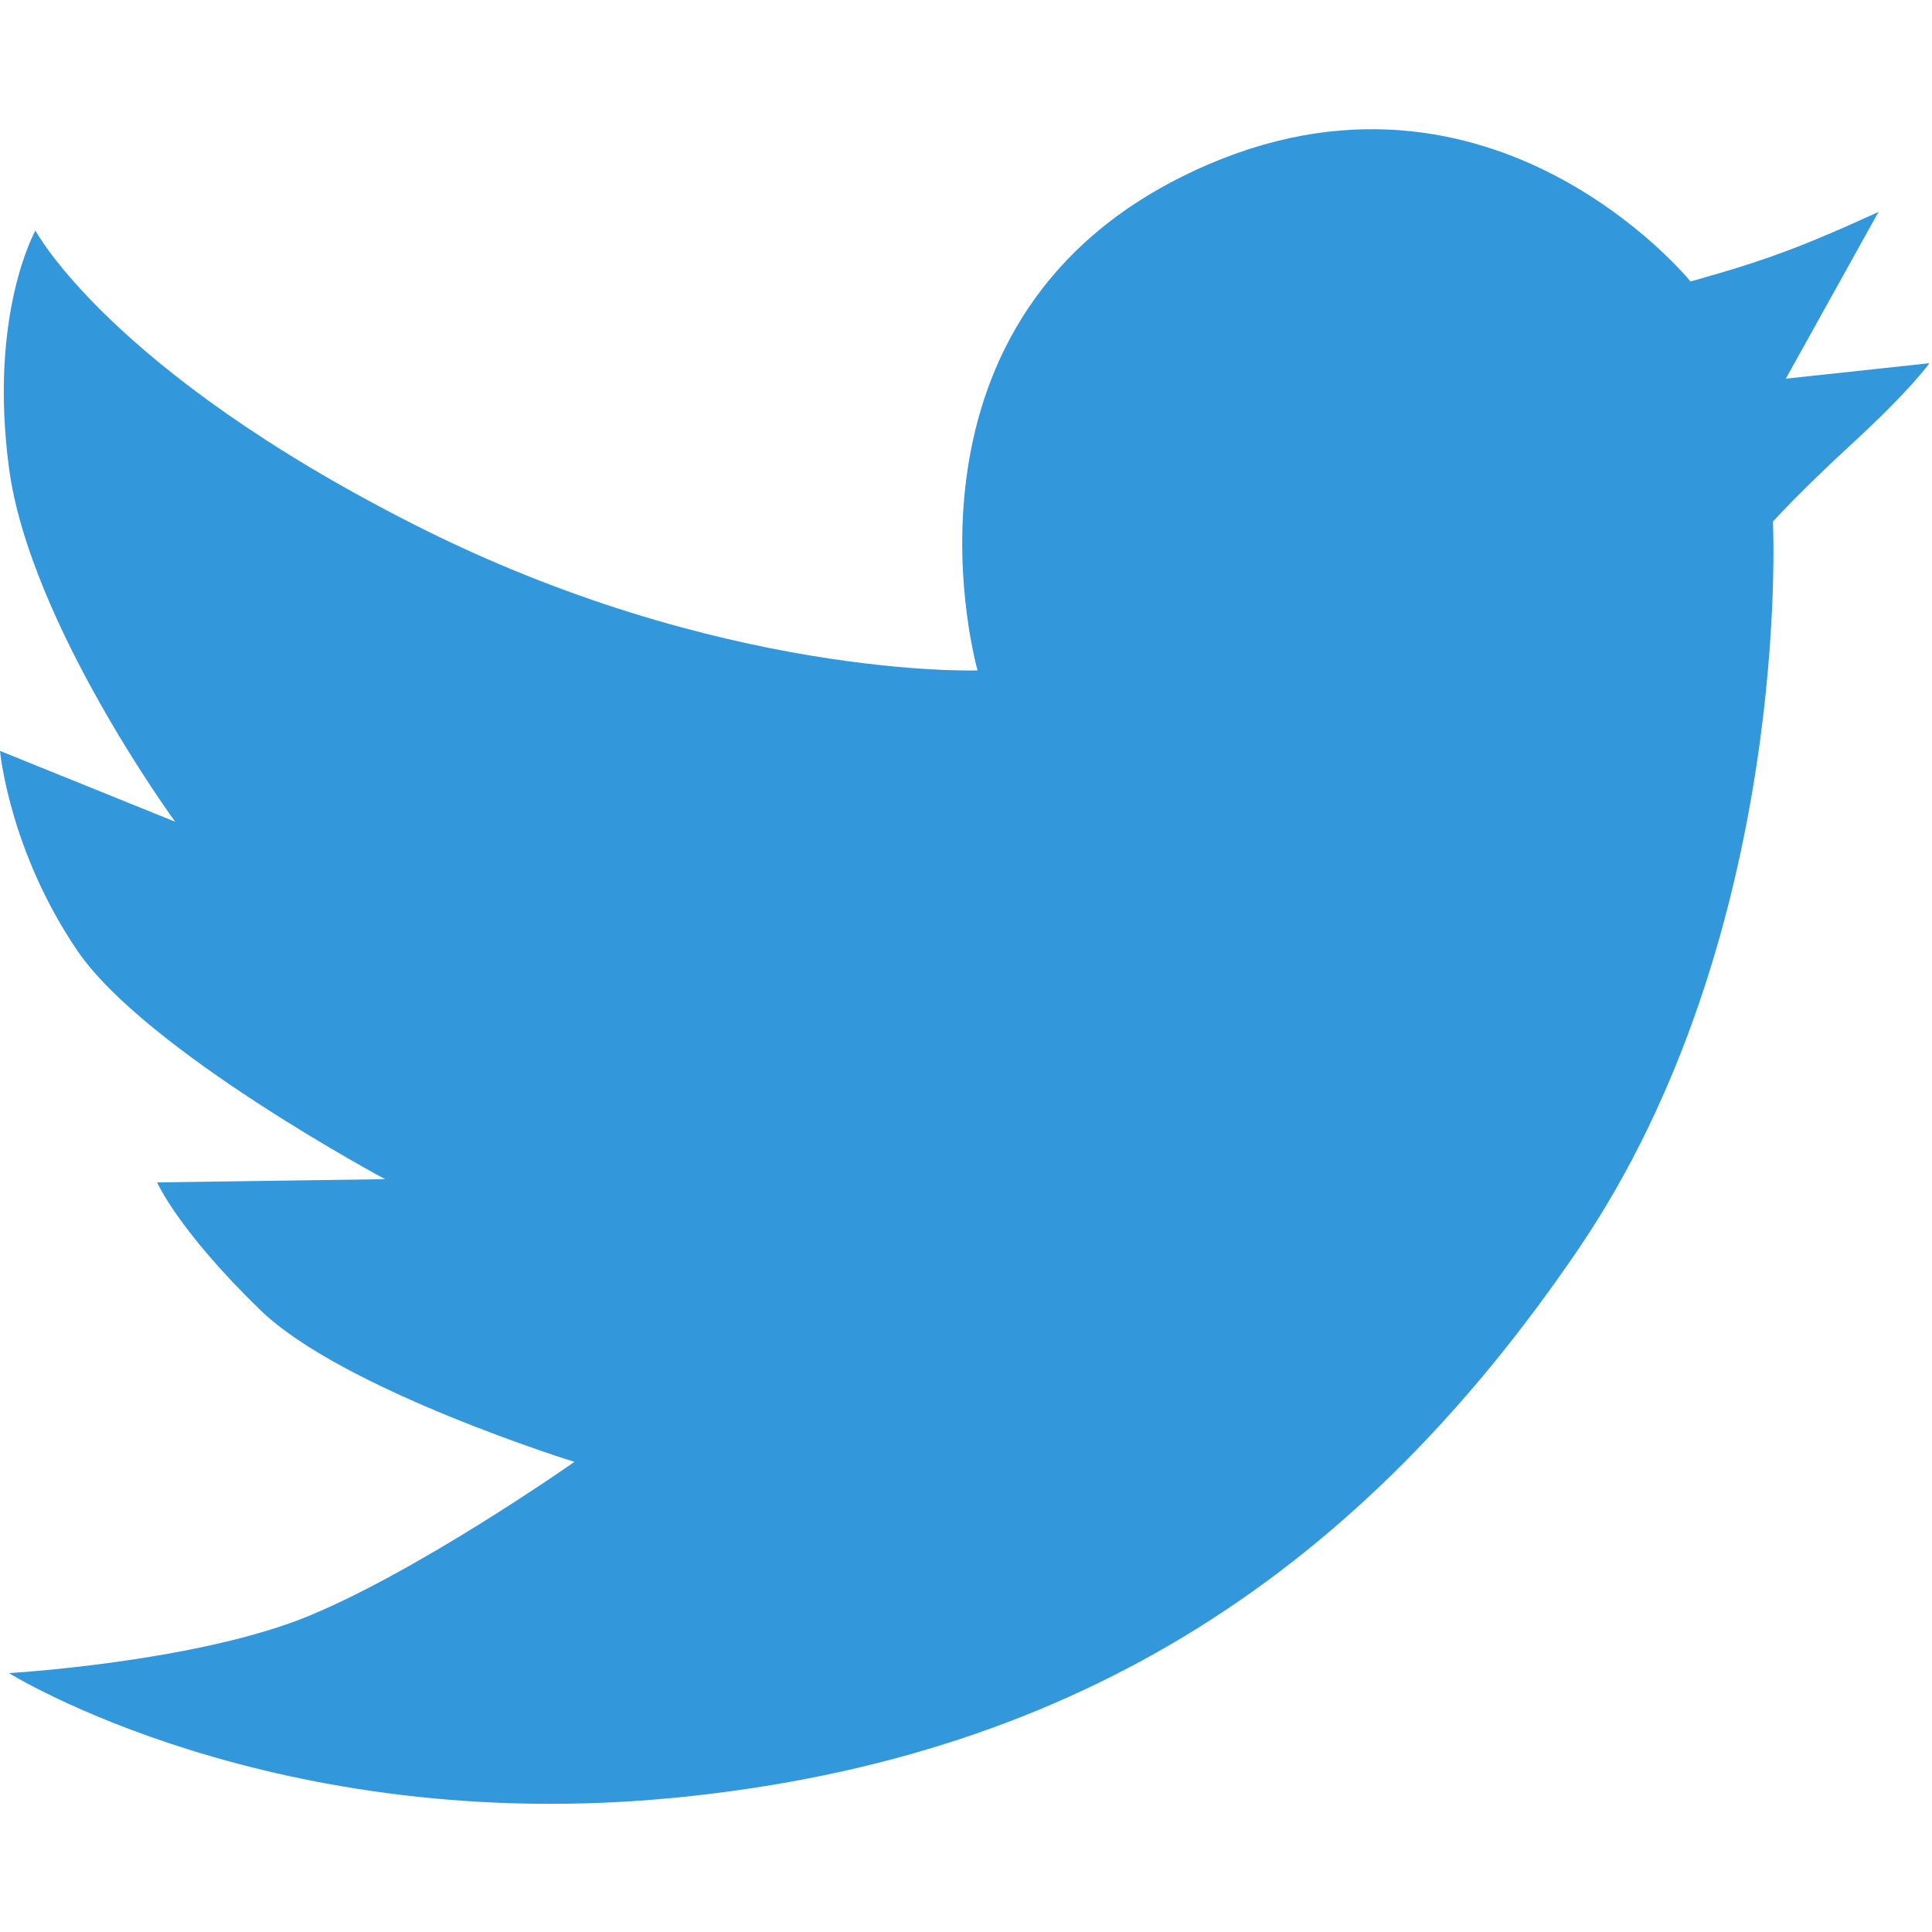 <?xml version="1.0" standalone="no"?><!DOCTYPE svg PUBLIC "-//W3C//DTD SVG 1.1//EN" "http://www.w3.org/Graphics/SVG/1.1/DTD/svg11.dtd"><svg t="1686311240141" class="icon" viewBox="0 0 1024 1024" version="1.1" xmlns="http://www.w3.org/2000/svg" p-id="5102" xmlns:xlink="http://www.w3.org/1999/xlink" width="128" height="128"><path d="M982.699 234.155C952.32 262.144 939.691 276.48 939.691 276.48s10.923 218.112-103.424 386.048-262.144 268.629-476.843 290.133C144.725 974.165 4.779 886.784 4.779 886.784s93.867-5.461 153.941-28.331C218.453 835.243 304.469 774.827 304.469 774.827s-122.197-37.888-166.229-80.213c-44.032-42.667-54.955-67.925-54.955-67.925l120.832-1.707S77.141 557.056 40.96 503.808s-40.96-105.813-40.96-105.813l92.843 37.547S15.701 330.069 4.779 248.149s13.995-125.952 13.995-125.952S58.027 196.267 219.819 278.187s298.325 77.141 298.325 77.141-52.224-181.248 107.861-261.461 269.995 55.296 269.995 55.296 27.989-7.509 48.811-15.36c20.821-7.509 50.859-21.504 50.859-21.504l-49.152 88.405 76.117-8.192s-9.557 13.653-39.936 41.643z" fill="#3397DB" p-id="5103"></path></svg>